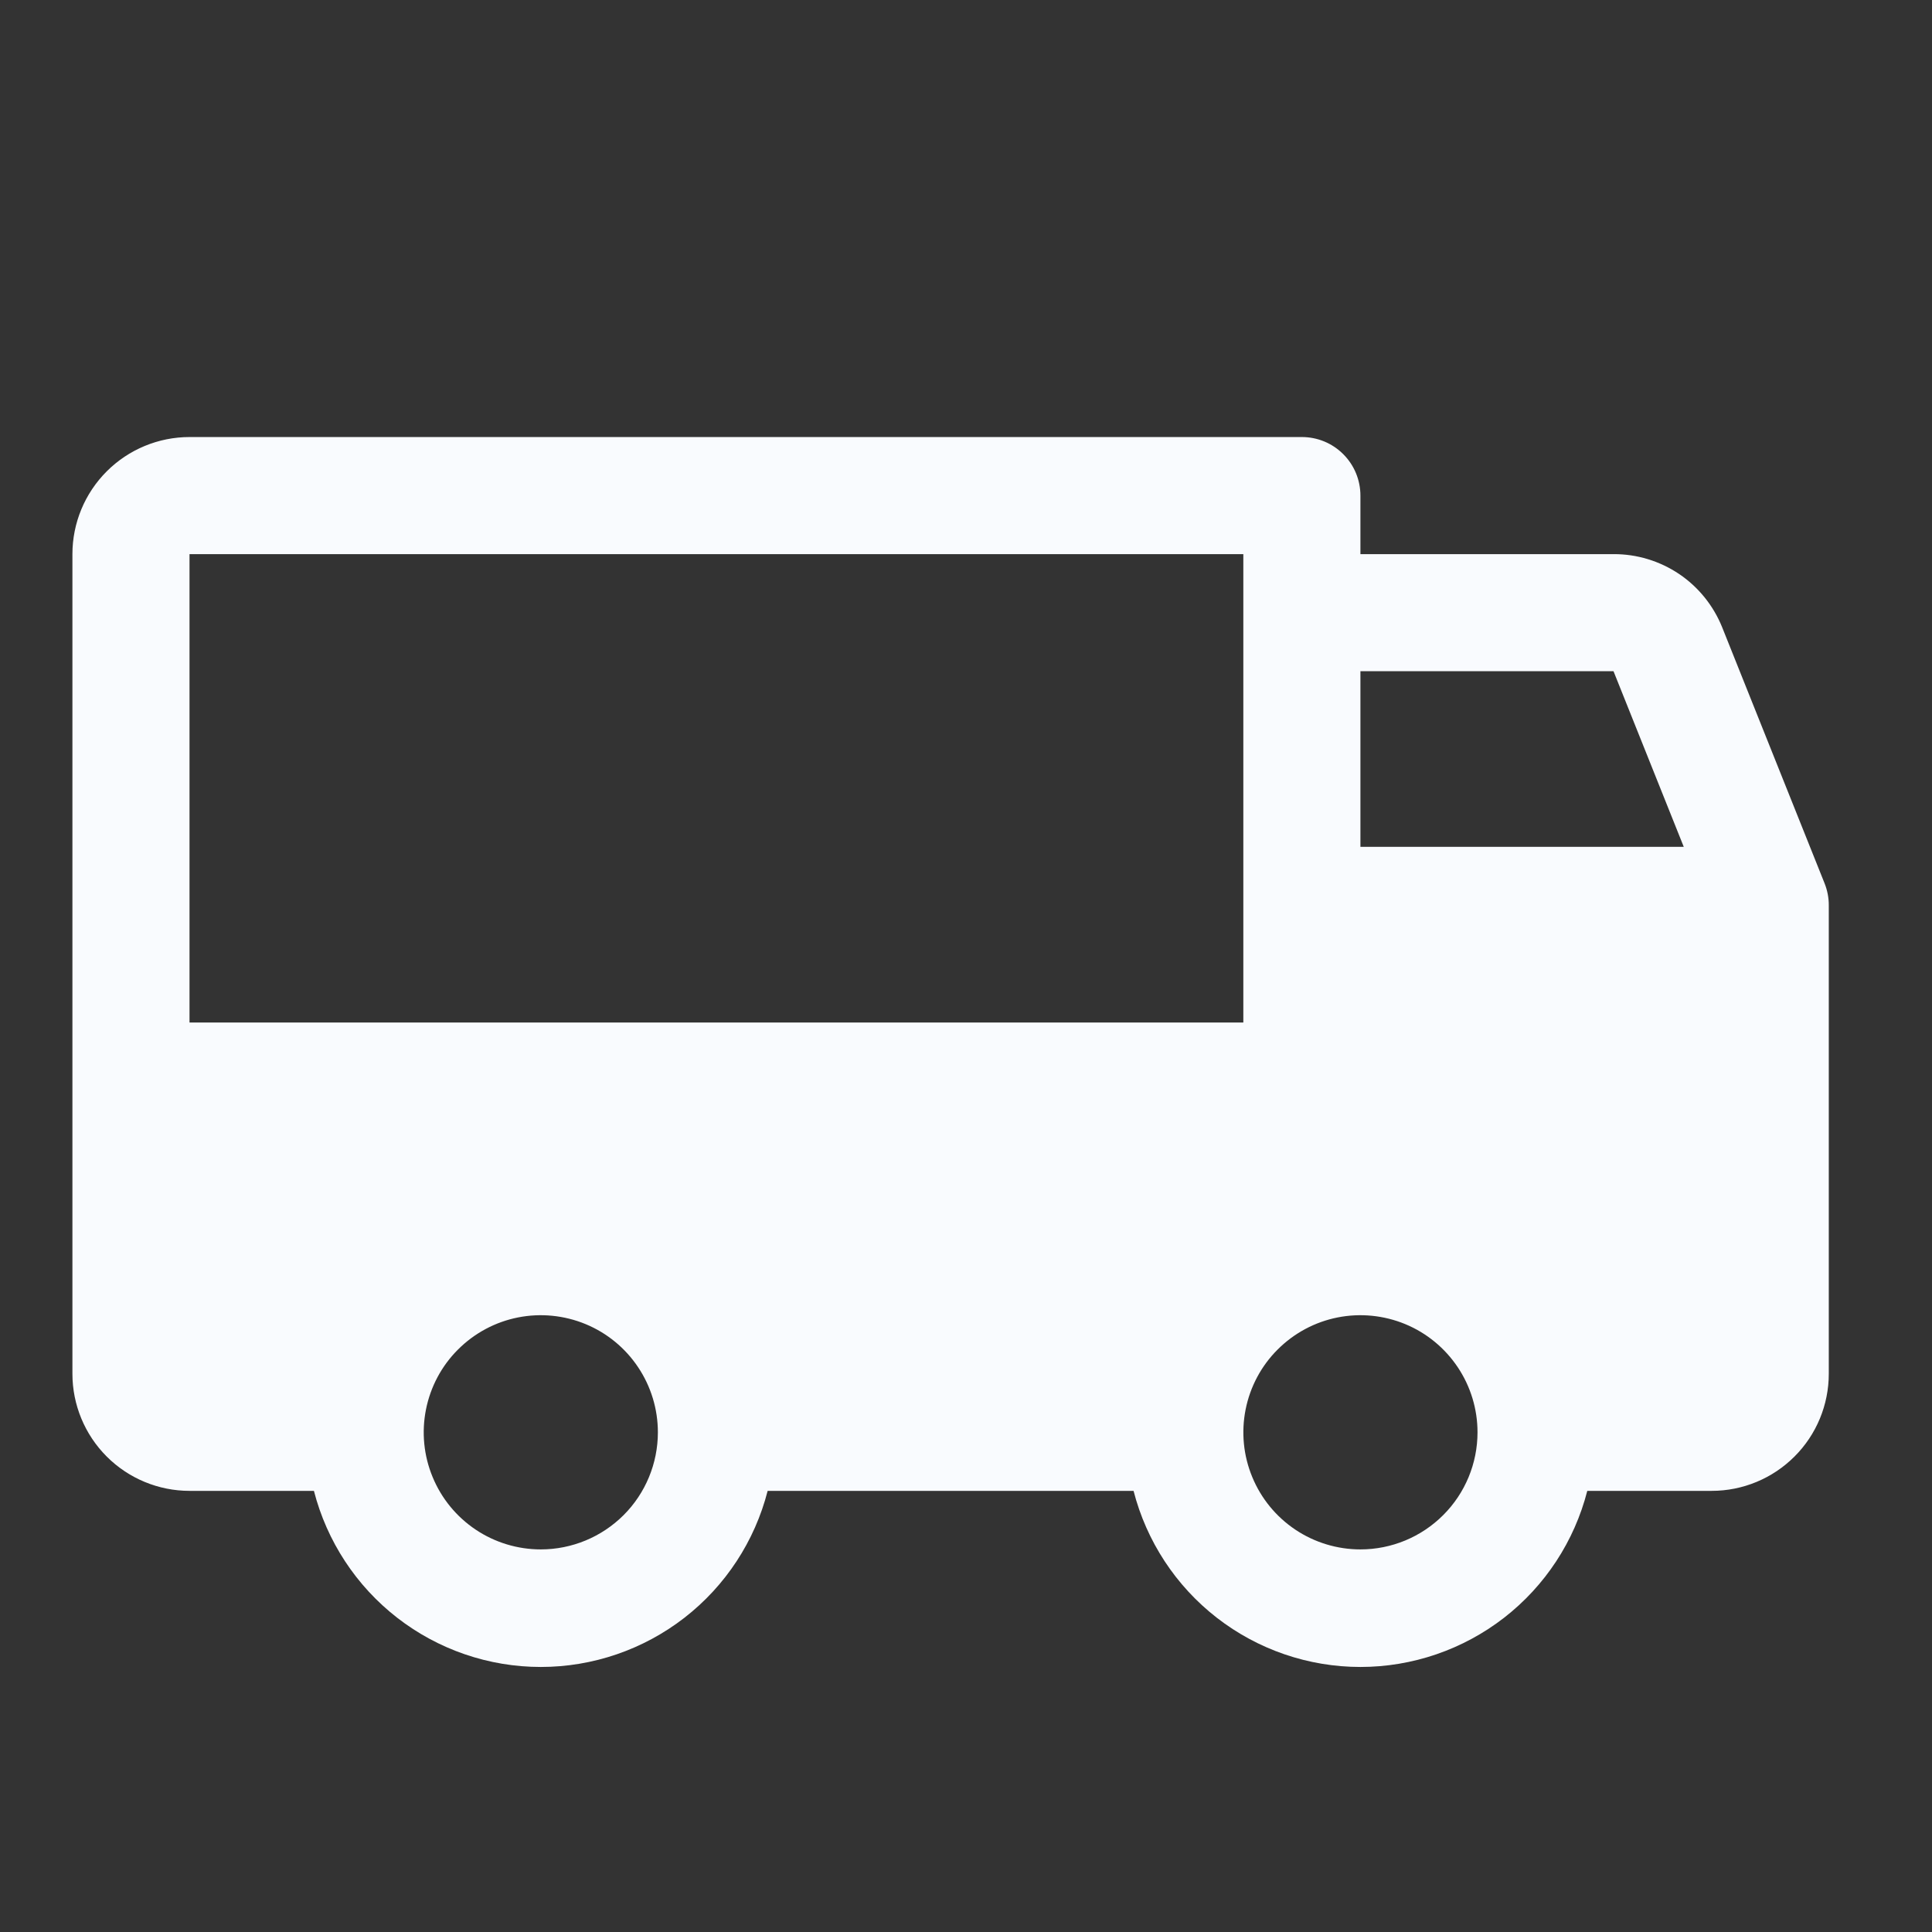 <svg xmlns="http://www.w3.org/2000/svg" width="33" height="33" viewBox="0 0 33 33" fill="none">
<rect x="0" y="0" width="33" height="33" fill="#333333" stroke="none"/>
<path d="M31.166 15.09L29.416 10.715C29.267 10.345 29.011 10.027 28.68 9.804C28.349 9.582 27.959 9.463 27.56 9.465H23.237V8.465C23.237 8.2 23.132 7.945 22.944 7.758C22.757 7.57 22.503 7.465 22.237 7.465H3.237C2.707 7.465 2.198 7.676 1.823 8.051C1.448 8.426 1.237 8.934 1.237 9.465V23.465C1.237 23.995 1.448 24.504 1.823 24.879C2.198 25.254 2.707 25.465 3.237 25.465H5.362C5.583 26.325 6.083 27.088 6.785 27.633C7.486 28.177 8.349 28.473 9.237 28.473C10.126 28.473 10.988 28.177 11.69 27.633C12.392 27.088 12.892 26.325 13.112 25.465H19.362C19.583 26.325 20.083 27.088 20.785 27.633C21.486 28.177 22.349 28.473 23.237 28.473C24.125 28.473 24.988 28.177 25.69 27.633C26.392 27.088 26.892 26.325 27.112 25.465H29.237C29.768 25.465 30.276 25.254 30.651 24.879C31.027 24.504 31.237 23.995 31.237 23.465V15.465C31.238 15.336 31.213 15.209 31.166 15.09ZM9.237 26.465C8.842 26.465 8.455 26.348 8.126 26.128C7.797 25.908 7.541 25.596 7.39 25.23C7.238 24.865 7.199 24.463 7.276 24.075C7.353 23.687 7.543 23.33 7.823 23.051C8.103 22.771 8.459 22.58 8.847 22.503C9.235 22.426 9.637 22.466 10.003 22.617C10.368 22.768 10.681 23.025 10.9 23.354C11.12 23.683 11.237 24.069 11.237 24.465C11.237 24.995 11.027 25.504 10.652 25.879C10.276 26.254 9.768 26.465 9.237 26.465ZM3.237 17.465V9.465H21.237V17.465H3.237ZM23.237 26.465C22.842 26.465 22.455 26.348 22.126 26.128C21.797 25.908 21.541 25.596 21.39 25.23C21.238 24.865 21.199 24.463 21.276 24.075C21.353 23.687 21.543 23.33 21.823 23.051C22.103 22.771 22.459 22.58 22.847 22.503C23.235 22.426 23.637 22.466 24.003 22.617C24.368 22.768 24.68 23.025 24.9 23.354C25.12 23.683 25.237 24.069 25.237 24.465C25.237 24.995 25.027 25.504 24.651 25.879C24.276 26.254 23.768 26.465 23.237 26.465ZM23.237 14.465V11.465H27.56L28.76 14.465H23.237Z" fill="#F9FBFE"/>
</svg>